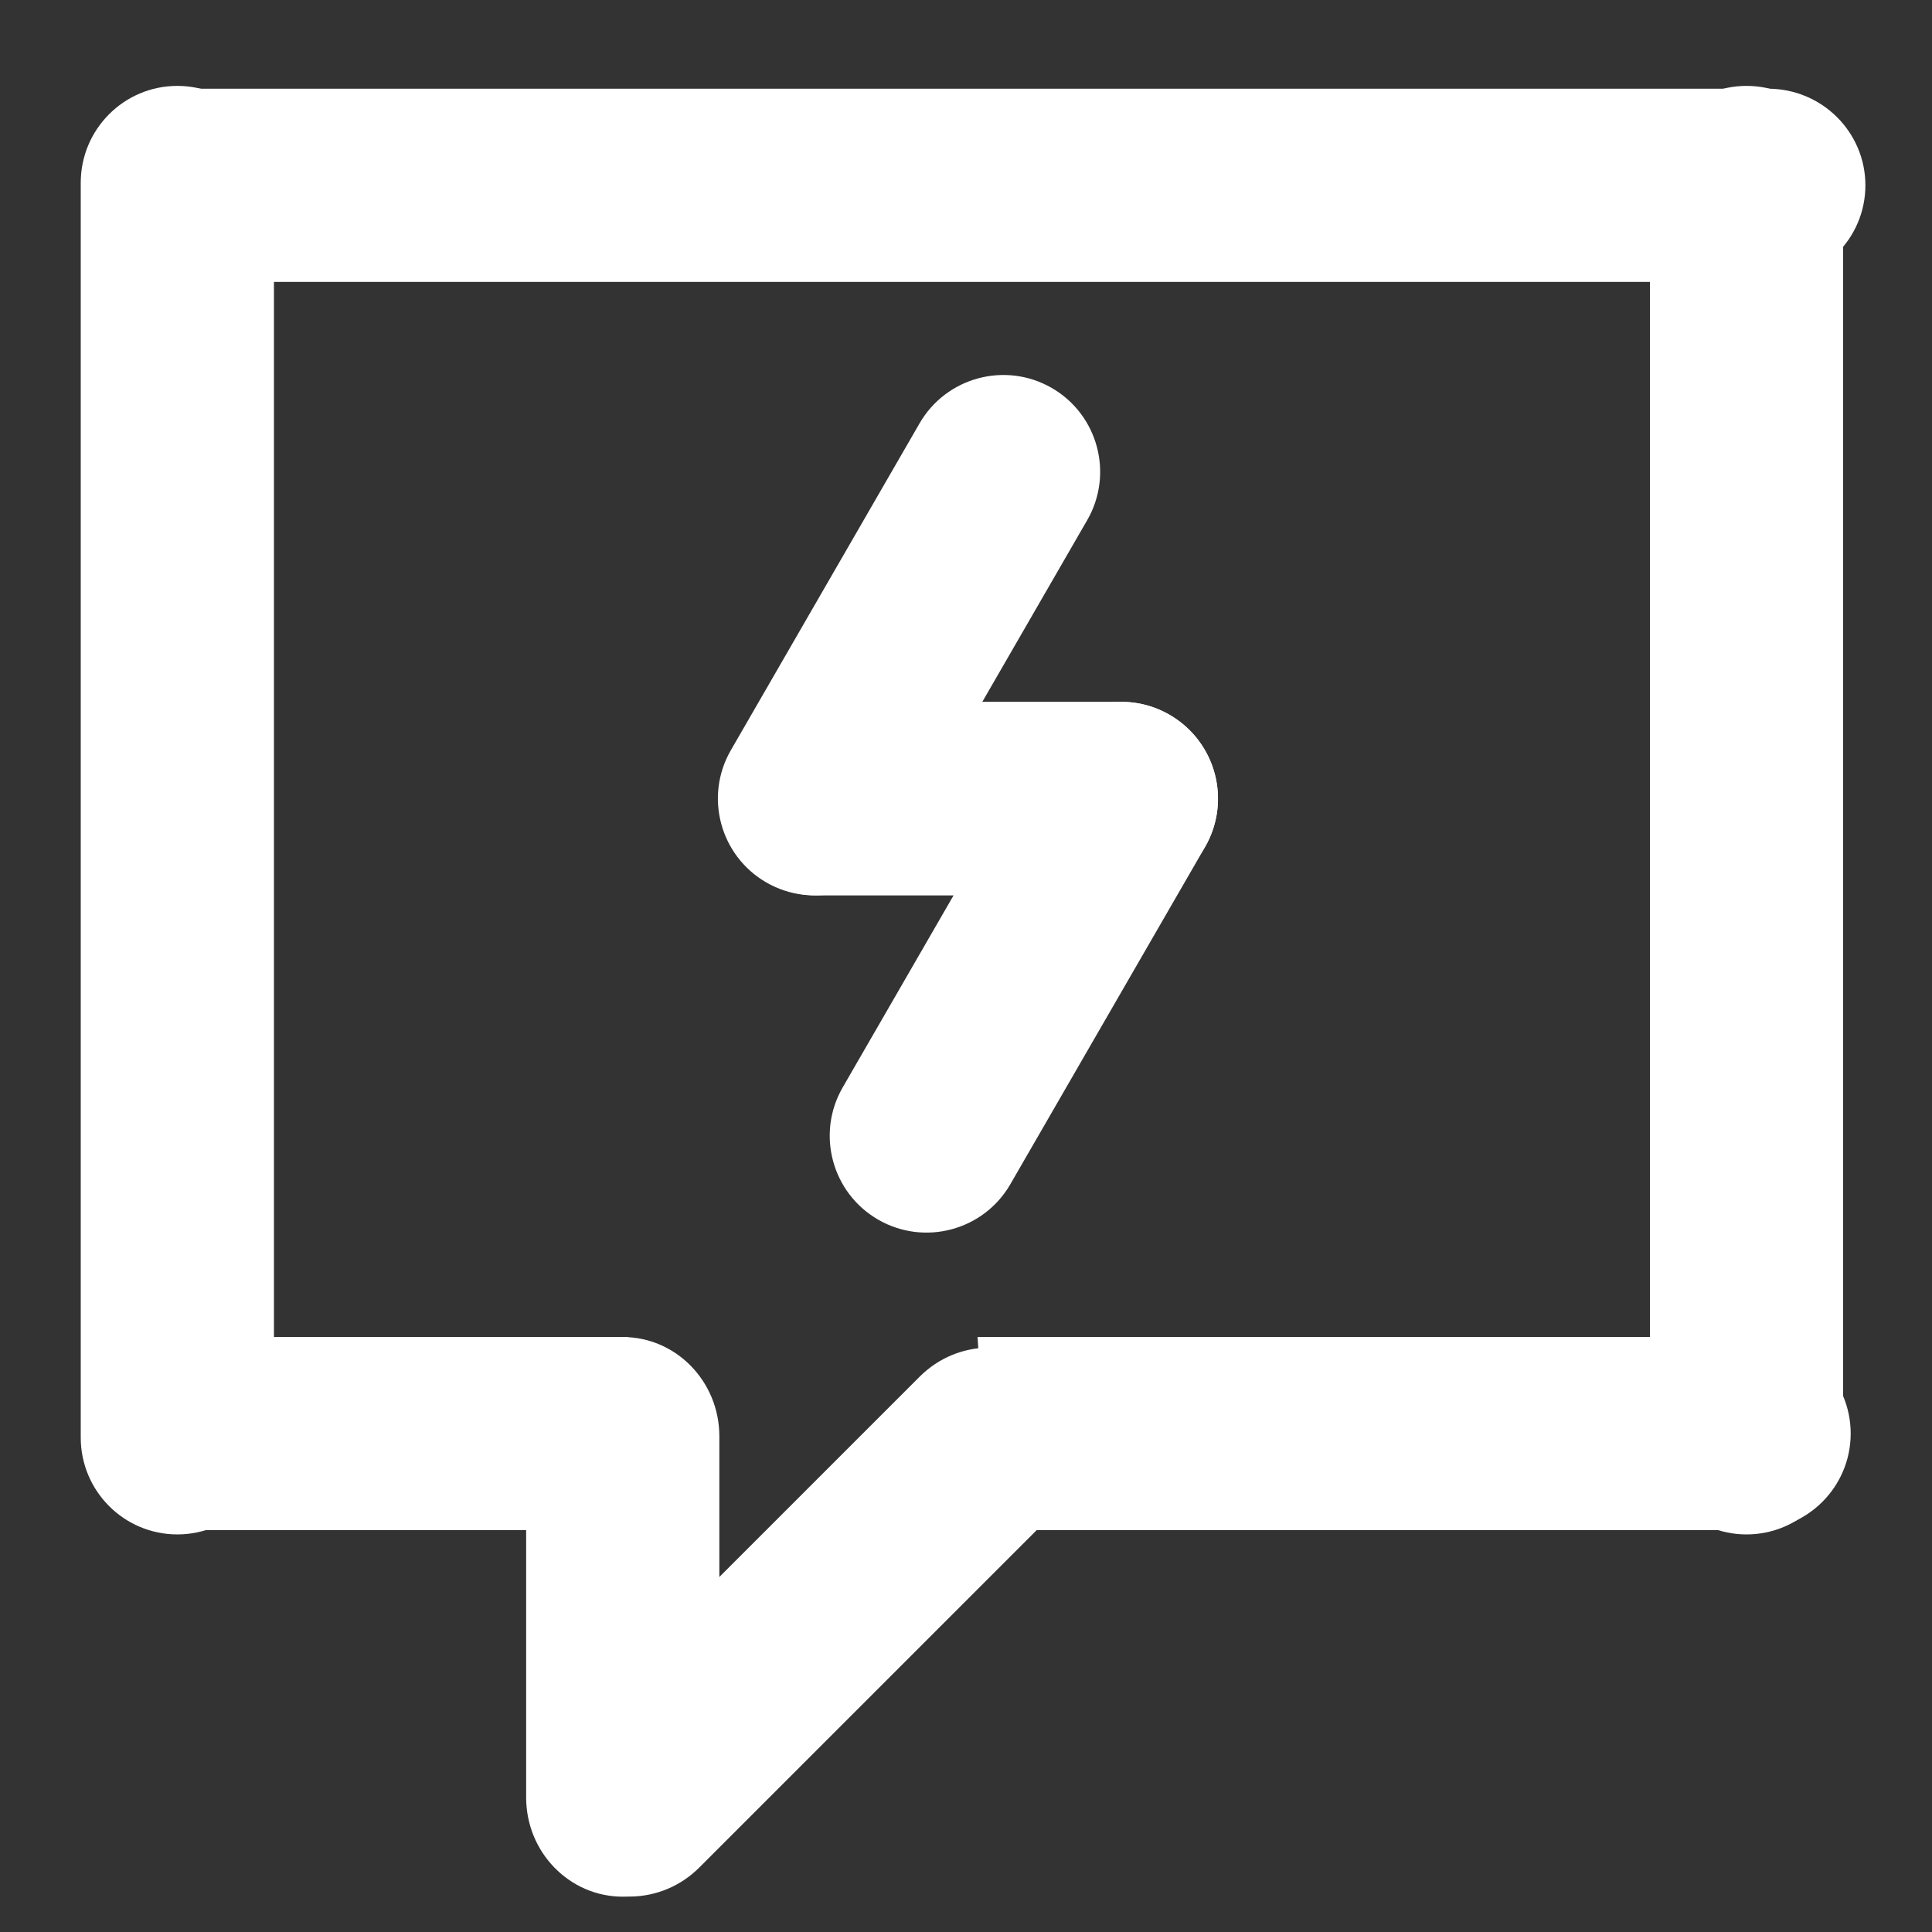 <?xml version="1.0" encoding="UTF-8" standalone="no"?>
<!DOCTYPE svg PUBLIC "-//W3C//DTD SVG 1.1//EN" "http://www.w3.org/Graphics/SVG/1.1/DTD/svg11.dtd">
<svg width="100%" height="100%" viewBox="0 0 24 24" version="1.1" xmlns="http://www.w3.org/2000/svg" xmlns:xlink="http://www.w3.org/1999/xlink" xml:space="preserve" xmlns:serif="http://www.serif.com/" style="fill-rule:evenodd;clip-rule:evenodd;stroke-linejoin:round;stroke-miterlimit:2;">
    <rect x="0" y="0" width="24" height="24" fill="#333333" stroke="none"/>
    <g transform="matrix(0.054,0,0,0.06,-2.691,-22.958)">
        <path d="M478.956,421C478.956,409.962 468.93,401 456.58,401L92.376,401C80.026,401 70,409.962 70,421C70,432.038 80.026,441 92.376,441L456.58,441C468.93,441 478.956,432.038 478.956,421Z" style="fill:white;"/>
    </g>
    <g transform="matrix(2.68256e-18,0.044,-0.06,3.66661e-18,46.956,-2.013)">
        <path d="M478.956,421C478.956,409.962 466.707,401 451.619,401L97.337,401C82.249,401 70,409.962 70,421C70,432.038 82.249,441 97.337,441L451.619,441C466.707,441 478.956,432.038 478.956,421Z" style="fill:white;"/>
    </g>
    <g transform="matrix(2.68256e-18,0.044,-0.06,3.66661e-18,27.463,-2.013)">
        <path d="M478.956,421C478.956,409.962 466.707,401 451.619,401L97.337,401C82.249,401 70,409.962 70,421C70,432.038 82.249,441 97.337,441L451.619,441C466.707,441 478.956,432.038 478.956,421Z" style="fill:white;"/>
    </g>
    <g transform="matrix(1.01134e-18,0.017,-0.06,3.66661e-18,32.996,15.419)">
        <path d="M478.956,421C478.956,409.962 446.465,401 406.446,401L142.51,401C102.491,401 70,409.962 70,421C70,432.038 102.491,441 142.51,441L406.446,441C446.465,441 478.956,432.038 478.956,421Z" style="fill:white;"/>
    </g>
    <g transform="matrix(-0.015,0.015,-0.042,-0.042,31.855,33.715)">
        <path d="M478.956,421C478.956,409.962 453.32,401 421.743,401L127.213,401C95.636,401 70,409.962 70,421C70,432.038 95.636,441 127.213,441L421.743,441C453.32,441 478.956,432.038 478.956,421Z" style="fill:white;"/>
    </g>
    <g transform="matrix(0.048,0,0,0.048,0,0)">
        <path d="M162.543,346L162.543,396L47.044,396C33.246,396 22.044,384.798 22.044,371C22.044,357.202 33.246,346 47.044,346L162.543,346ZM253,346L453.956,346C467.754,346 478.956,357.202 478.956,371C478.956,384.798 467.754,396 453.956,396L256,396L253,346Z" style="fill:white;"/>
        <g transform="matrix(9.235,-15.996,14.463,8.35,-3.729,261.018)">
            <path d="M15,9.5C15,8.672 14.392,8 13.644,8L8.356,8C7.608,8 7,8.672 7,9.5C7,10.328 7.608,11 8.356,11L13.644,11C14.392,11 15,10.328 15,9.5Z" style="fill:white;"/>
        </g>
        <g transform="matrix(9.429,-16.331,14.463,8.35,23.858,350.631)">
            <path d="M15,9.5C15,8.672 14.405,8 13.672,8L8.328,8C7.595,8 7,8.672 7,9.5C7,10.328 7.595,11 8.328,11L13.672,11C14.405,11 15,10.328 15,9.5Z" style="fill:white;"/>
        </g>
        <g transform="matrix(16.111,-0,0,16.7,73.545,48.031)">
            <path d="M15,9.5C15,8.672 14.303,8 13.445,8L8.555,8C7.697,8 7,8.672 7,9.5C7,10.328 7.697,11 8.555,11L13.445,11C14.303,11 15,10.328 15,9.5Z" style="fill:white;"/>
        </g>
    </g>
</svg>
